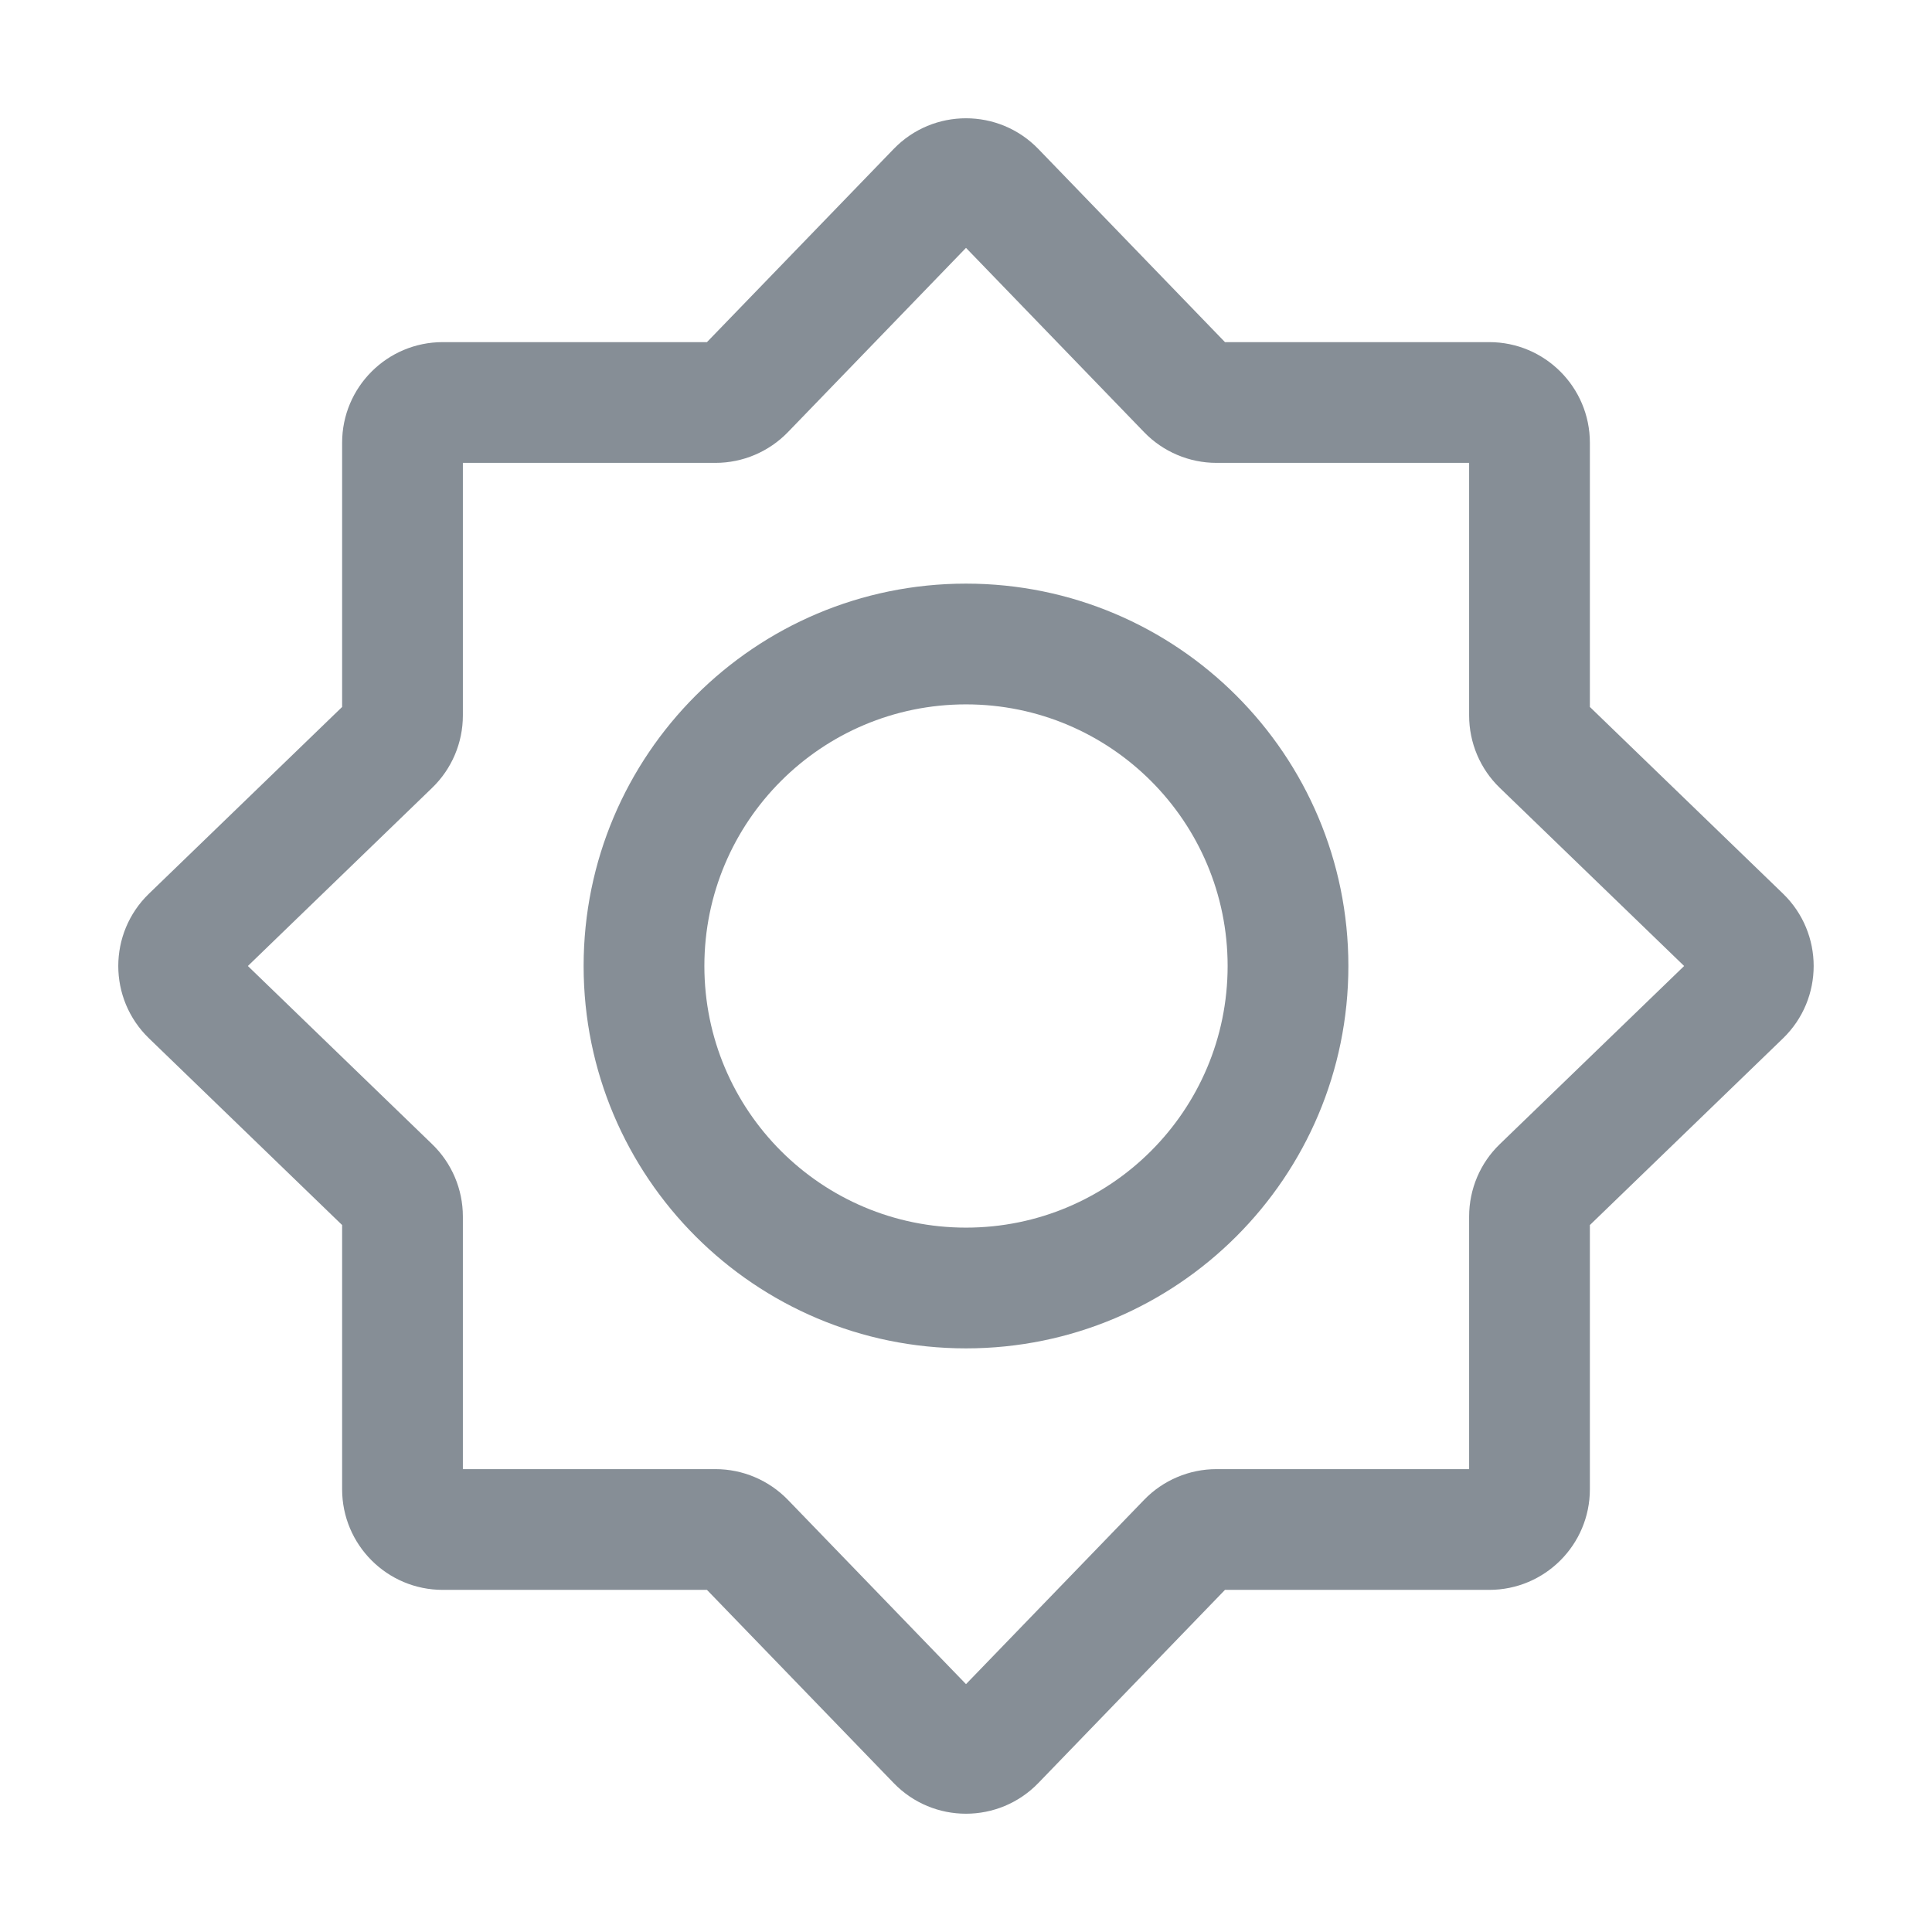 <svg width="24" height="24" viewBox="0 0 24 24" fill="none" xmlns="http://www.w3.org/2000/svg">
<path fill-rule="evenodd" clip-rule="evenodd" d="M12 3.079L9.787 5.369C9.551 5.612 9.227 5.75 8.888 5.75H5.75V8.888C5.75 9.227 5.612 9.552 5.368 9.787L3.079 12L5.368 14.213C5.612 14.448 5.75 14.773 5.75 15.112V18.25H8.888C9.227 18.25 9.551 18.388 9.787 18.631L12 20.921L14.213 18.631C14.448 18.388 14.773 18.25 15.111 18.25H18.25V15.112C18.25 14.773 18.387 14.448 18.631 14.213L20.921 12L18.631 9.787C18.387 9.552 18.25 9.227 18.25 8.888V5.75H15.111C14.773 5.75 14.448 5.612 14.213 5.369L12 3.079ZM11.101 1.851C11.592 1.342 12.407 1.342 12.899 1.851L15.217 4.25H18.5C19.19 4.25 19.75 4.81 19.75 5.5V8.782L22.149 11.101C22.657 11.593 22.657 12.407 22.149 12.899L19.75 15.218V18.5C19.75 19.19 19.19 19.75 18.5 19.75H15.217L12.899 22.149C12.407 22.658 11.592 22.658 11.101 22.149L8.782 19.75H5.5C4.809 19.75 4.25 19.19 4.25 18.5V15.218L1.851 12.899C1.342 12.407 1.342 11.593 1.851 11.101L4.25 8.782V5.5C4.25 4.81 4.809 4.25 5.5 4.25H8.782L11.101 1.851Z" fill="#868E96"/>
<path fill-rule="evenodd" clip-rule="evenodd" d="M7.25 12C7.25 9.377 9.377 7.25 12 7.25C14.623 7.25 16.75 9.377 16.75 12C16.75 14.623 14.623 16.75 12 16.75C9.377 16.75 7.25 14.623 7.25 12ZM12 8.75C10.205 8.75 8.75 10.205 8.75 12C8.75 13.795 10.205 15.25 12 15.25C13.795 15.25 15.25 13.795 15.25 12C15.25 10.205 13.795 8.75 12 8.75Z" fill="#868E96"/>
</svg>
